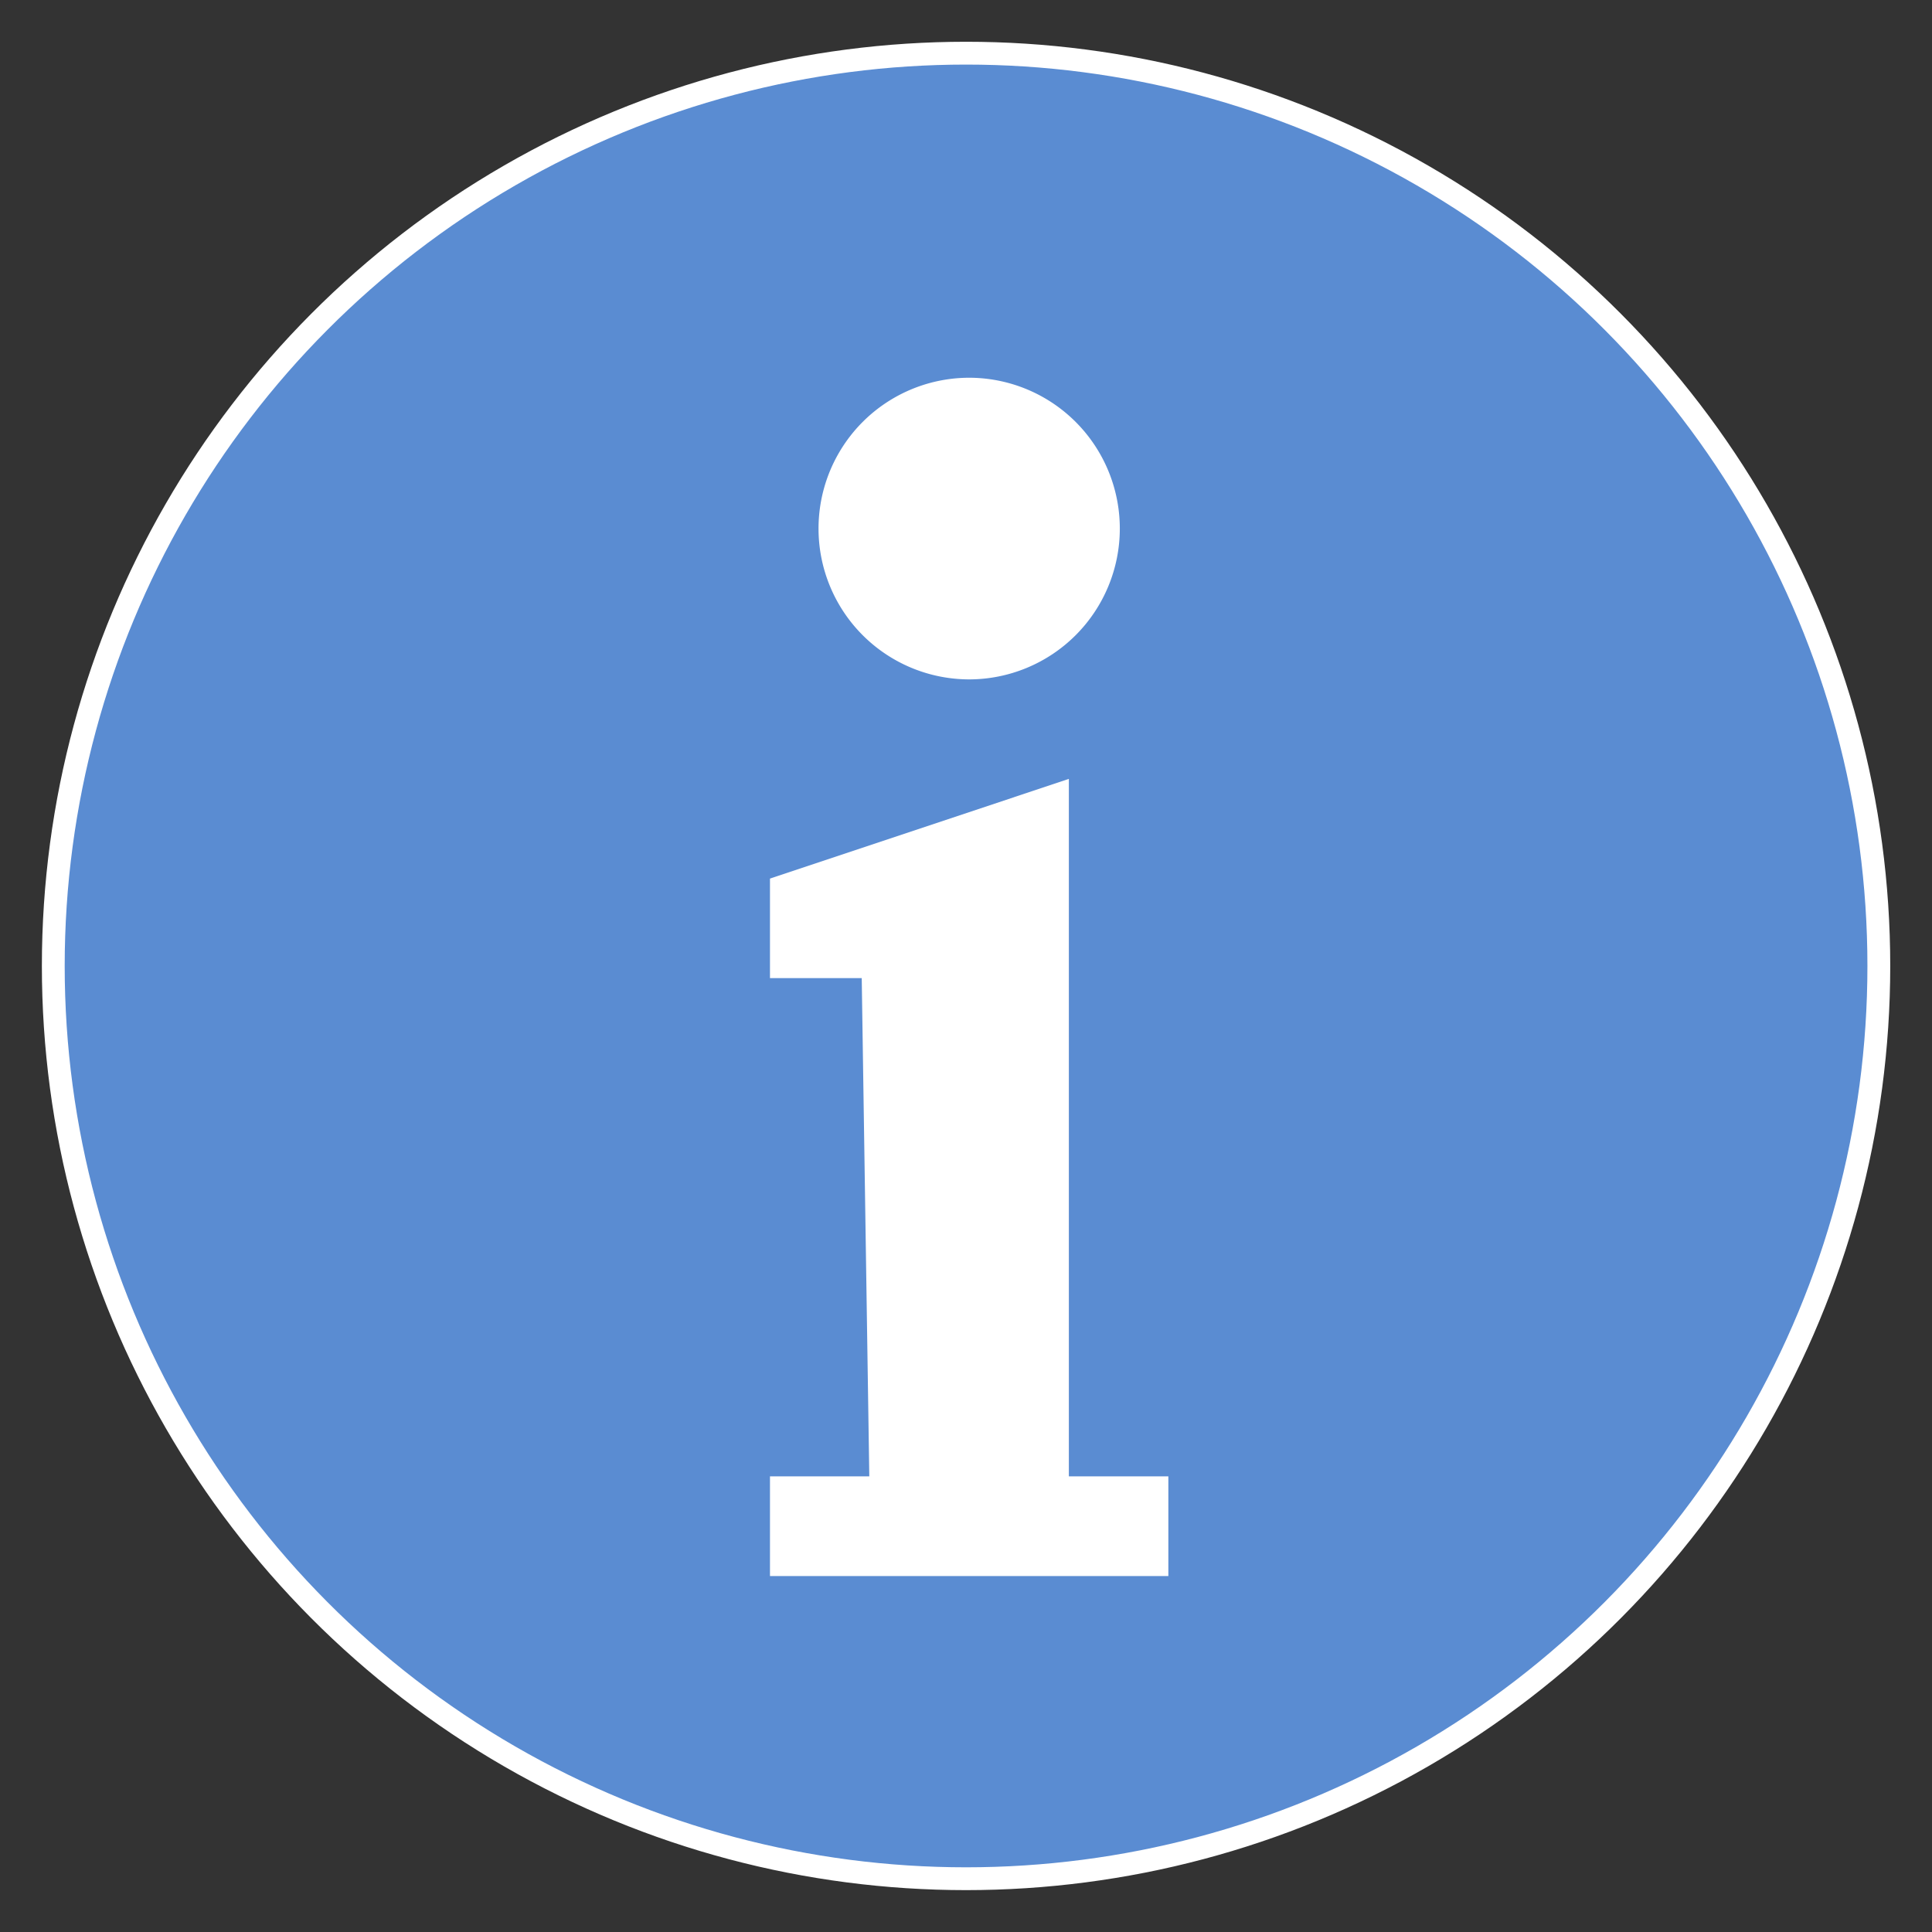 <?xml version="1.0" encoding="UTF-8" standalone="no"?>
<!-- Created with Inkscape (http://www.inkscape.org/) -->

<svg
   width="64"
   height="64"
   viewBox="0 0 16.933 16.933"
   version="1.1"
   id="svg1921"
   inkscape:version="1.1.1 (c3084ef, 2021-09-22)"
   sodipodi:docname="toilets_64.svg.2021_12_06_17_12_10.0.svg"
   xmlns:inkscape="http://www.inkscape.org/namespaces/inkscape"
   xmlns:sodipodi="http://sodipodi.sourceforge.net/DTD/sodipodi-0.dtd"
   xmlns="http://www.w3.org/2000/svg"
   xmlns:svg="http://www.w3.org/2000/svg">
  <rect x="0" y="0" width="16.933" height="16.933" fill="#333333" stroke="none"/>
  <sodipodi:namedview
     id="namedview1923"
     pagecolor="#ffffff"
     bordercolor="#666666"
     borderopacity="1.0"
     inkscape:pageshadow="2"
     inkscape:pageopacity="0.0"
     inkscape:pagecheckerboard="0"
     inkscape:document-units="mm"
     showgrid="false"
     inkscape:zoom="3.0228318"
     inkscape:cx="38.870837"
     inkscape:cy="38.540021"
     inkscape:window-width="1440"
     inkscape:window-height="773"
     inkscape:window-x="0"
     inkscape:window-y="25"
     inkscape:window-maximized="1"
     inkscape:current-layer="g199354"
     units="px"
     width="64px" />
  <defs
     id="defs1918" />
  <g
     inkscape:label="Calque 1"
     inkscape:groupmode="layer"
     id="layer1"
     transform="translate(-123.859,-134.84)">
    <g
       id="g199354"
       transform="translate(73.51,-66.234)"
       inkscape:export-filename="/Users/fred/Documents/pictos carte/proposition pictos et couleurs.png"
       inkscape:export-xdpi="96"
       inkscape:export-ydpi="96">
      <circle
         style="fill:#5a8cd2;fill-opacity:1;stroke:#ffffff;stroke-width:0.2;stroke-miterlimit:4;stroke-dasharray:none;stroke-opacity:1"
         id="path1607"
         cx="58.816"
         cy="209.54"
         r="8" />
      <g
         id="g2023"
         transform="matrix(1.618,0,0,1.618,-36.321,-129.399)">
        <path
           style="opacity:1;fill:#ffffff;fill-opacity:1;fill-rule:evenodd;stroke:none;stroke-width:0.46;stroke-linecap:square;stroke-linejoin:round;stroke-miterlimit:4;stroke-dasharray:none;stroke-opacity:1;paint-order:markers stroke fill"
           d="m 59.356,208.467 -1.619,0.54 v 0.539 h 0.497 l 0.041,2.699 H 57.737 v 0.54 h 2.158 v -0.54 H 59.356 Z"
           id="path1670" />
        <path
           style="opacity:1;fill:#ffffff;fill-opacity:1;fill-rule:evenodd;stroke:none;stroke-width:1.26;stroke-linecap:square;stroke-linejoin:round;stroke-miterlimit:4;stroke-dasharray:none;stroke-opacity:1;paint-order:markers stroke fill"
           d="m 58.816,206.294 a 0.817,0.817 0 0 0 -0.816,0.818 0.817,0.817 0 0 0 0.816,0.816 0.817,0.817 0 0 0 0.816,-0.816 0.817,0.817 0 0 0 -0.816,-0.818 z"
           id="path1668" />
      </g>
    </g>
  </g>
</svg>

